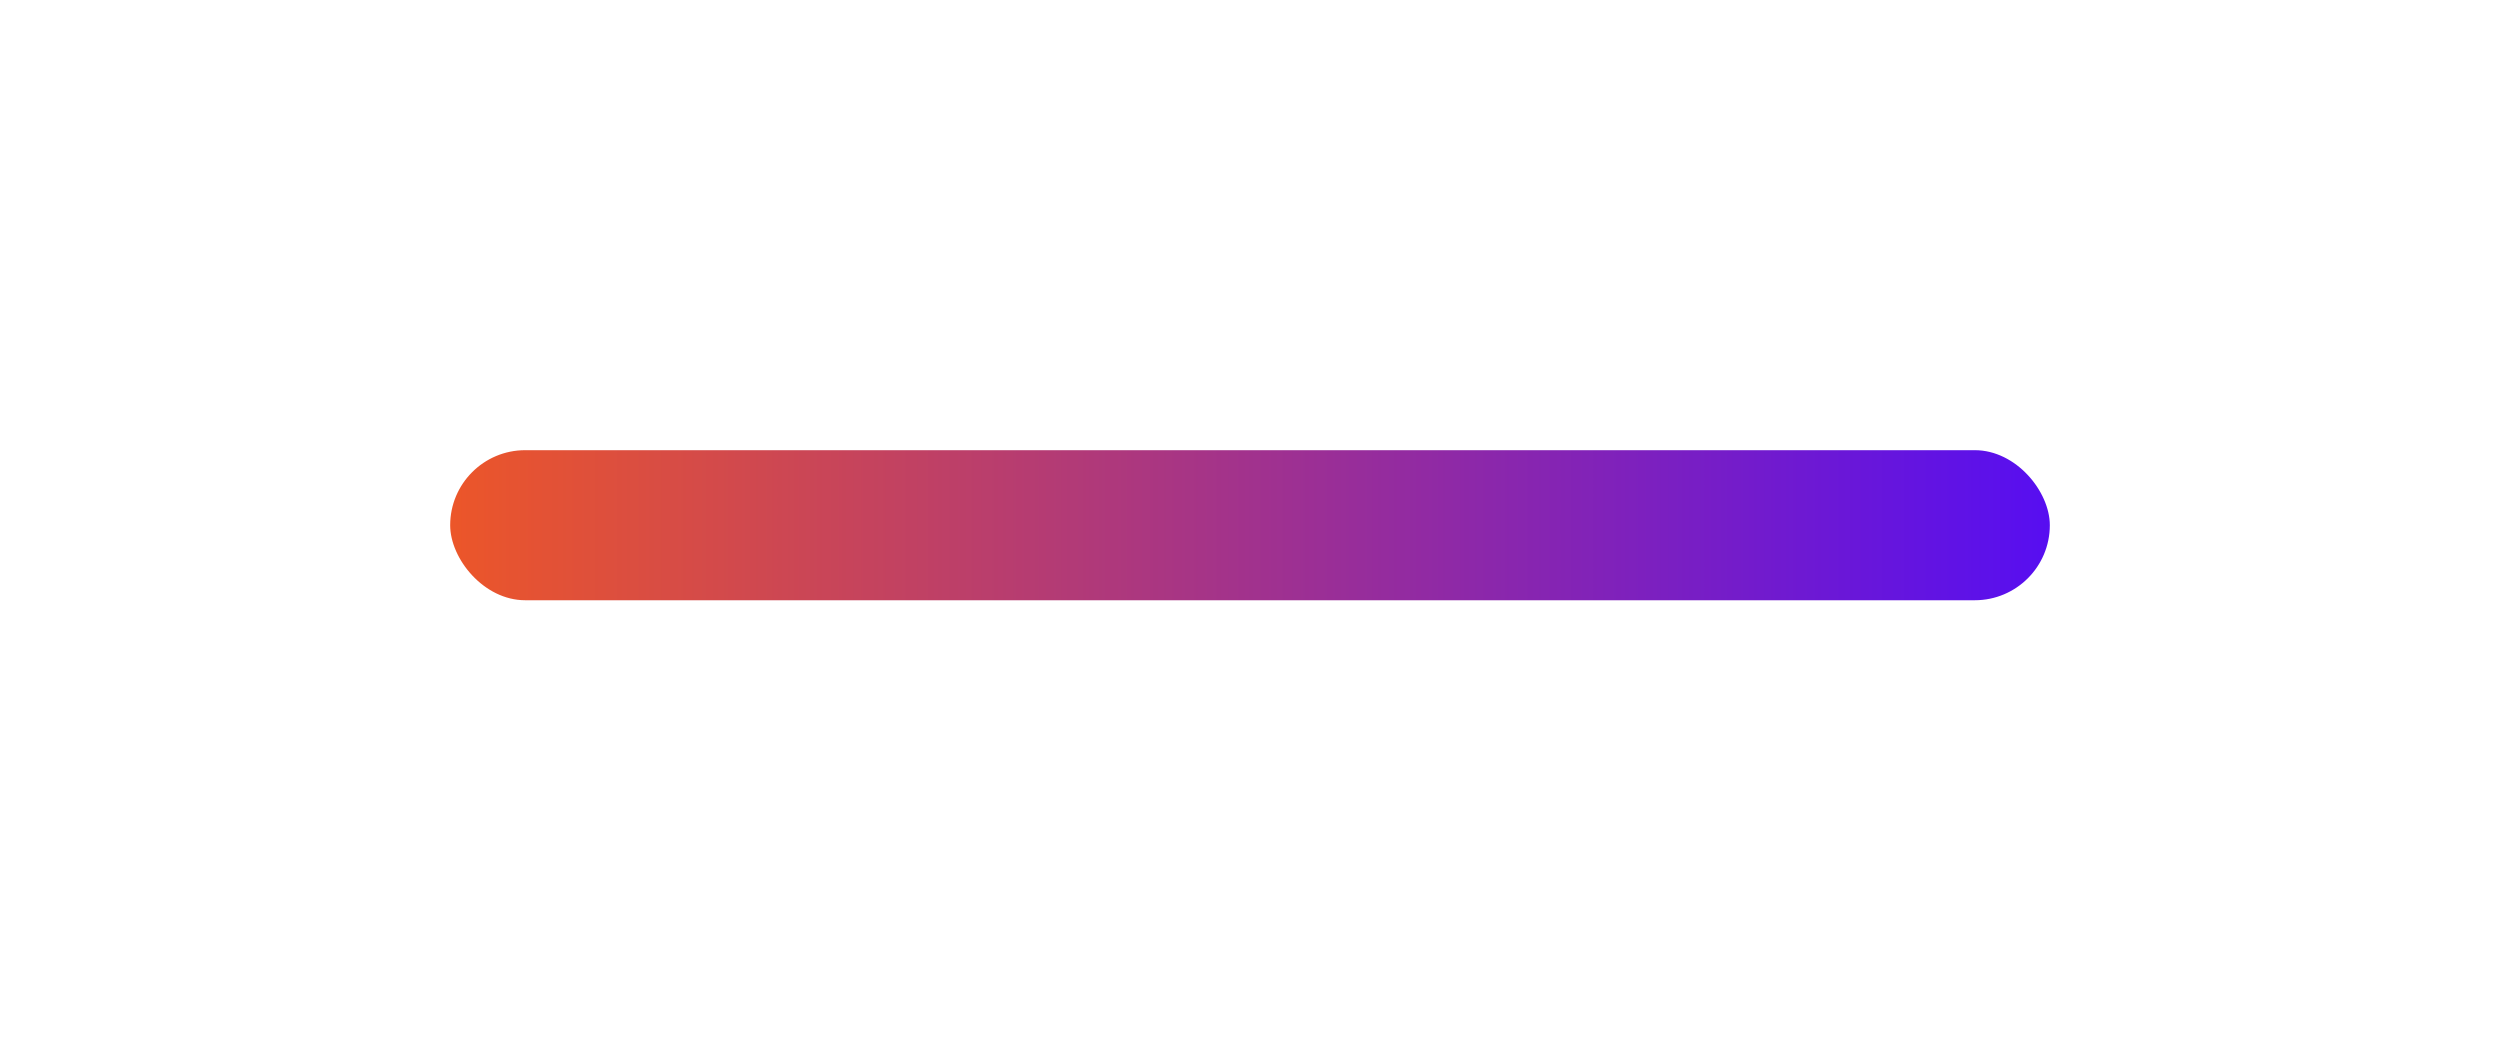 <svg width="1666" height="700" viewBox="0 0 1666 700" fill="none" xmlns="http://www.w3.org/2000/svg">
<g filter="url(#filter0_f_2967_3625)">
<rect x="300" y="300" width="1066" height="100" rx="50" fill="url(#paint0_linear_2967_3625)"/>
</g>
<defs>
<filter id="filter0_f_2967_3625" x="0" y="0" width="1666" height="700" filterUnits="userSpaceOnUse" color-interpolation-filters="sRGB">
<feFlood flood-opacity="0" result="BackgroundImageFix"/>
<feBlend mode="normal" in="SourceGraphic" in2="BackgroundImageFix" result="shape"/>
<feGaussianBlur stdDeviation="150" result="effect1_foregroundBlur_2967_3625"/>
</filter>
<linearGradient id="paint0_linear_2967_3625" x1="300.114" y1="399.414" x2="1370.48" y2="399.414" gradientUnits="userSpaceOnUse">
<stop stop-color="#EC5629"/>
<stop offset="0.995" stop-color="#570EF1"/>
</linearGradient>
</defs>
</svg>
